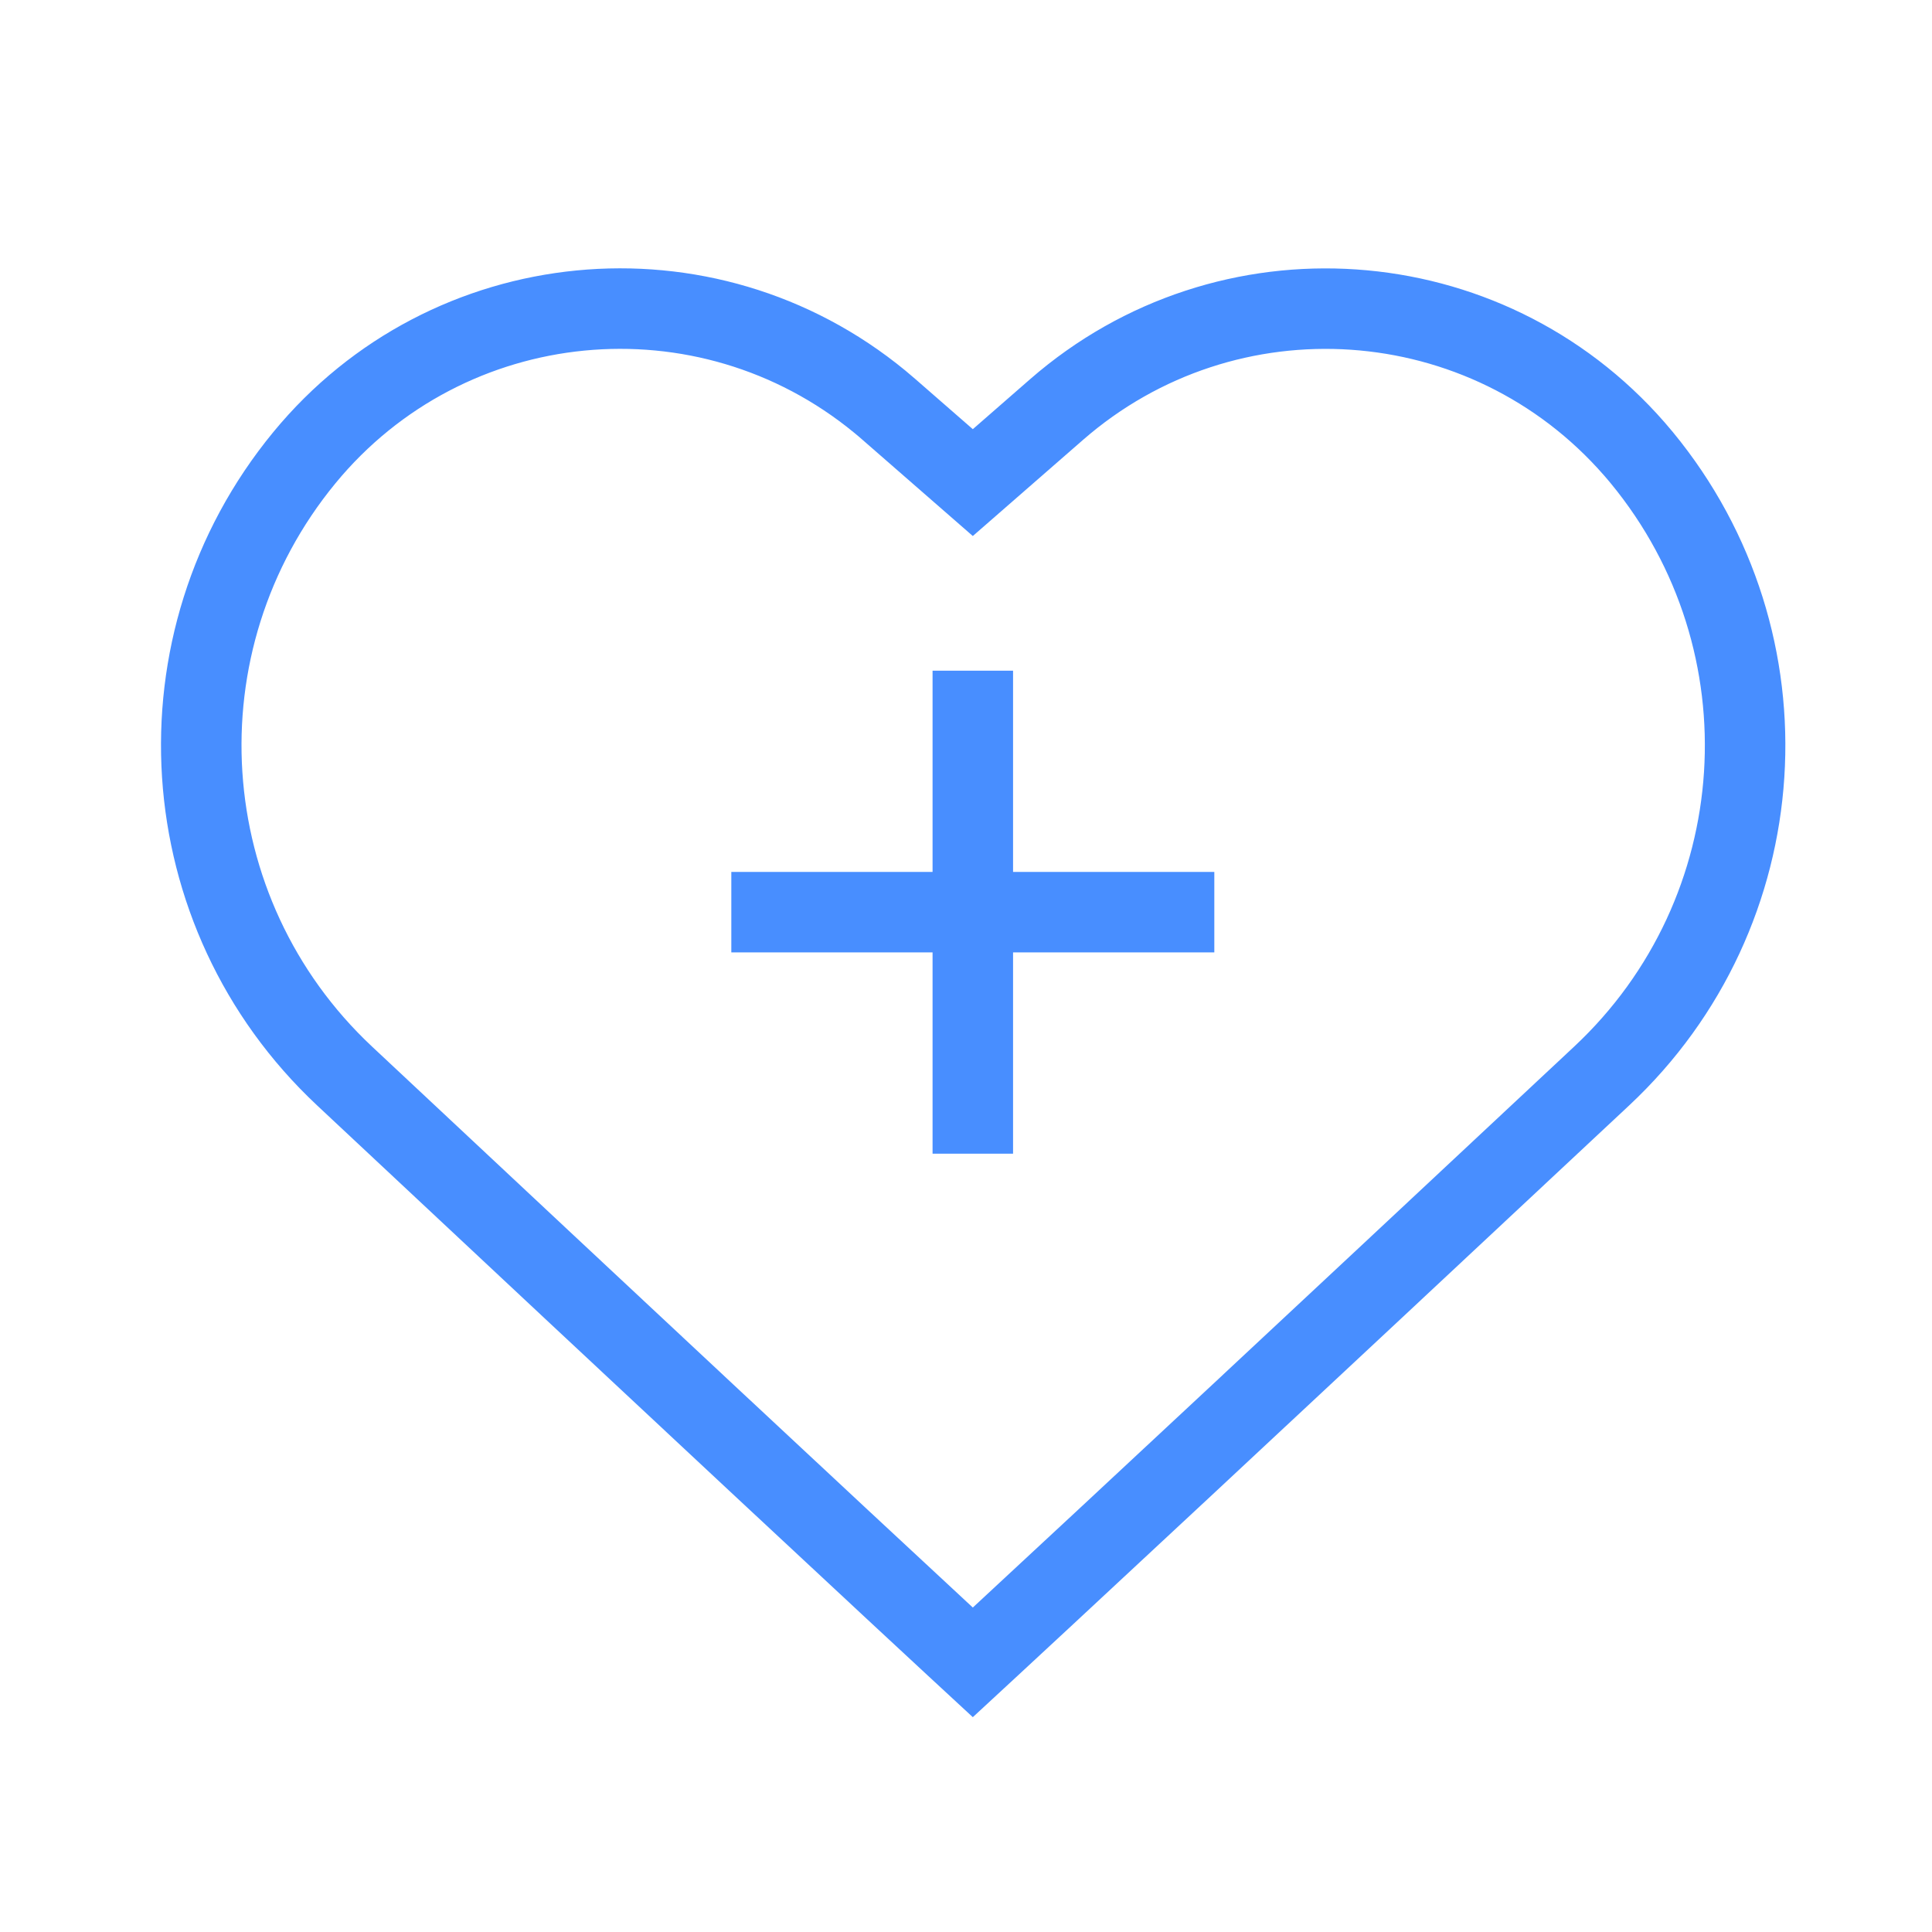<svg width="36px" height="36px" viewBox="0 0 36 36" version="1.1" xmlns="http://www.w3.org/2000/svg" xmlns:xlink="http://www.w3.org/1999/xlink">
    <title>icon-benefit-blue-36px</title>
    <defs>
        <path d="M29.333,19.501 C32.295,16.731 32.593,12.136 30.014,9.006 C29.973,8.957 29.932,8.907 29.889,8.859 C27.391,5.995 23.044,5.698 20.18,8.197 L18.127,9.988 L16.069,8.193 C16.019,8.149 15.969,8.106 15.917,8.064 C12.988,5.655 8.66,6.076 6.251,9.005 C3.675,12.137 3.974,16.73 6.933,19.502 C12.181,24.417 15.913,27.901 18.127,29.954 C20.342,27.902 24.077,24.418 29.333,19.501 Z M18.877,16.247 L18.877,12.497 L17.377,12.497 L17.377,16.247 L13.627,16.247 L13.627,17.747 L17.377,17.747 L17.377,21.497 L18.877,21.497 L18.877,17.747 L22.627,17.747 L22.627,16.247 L18.877,16.247 Z M18.127,7.997 L19.194,7.066 C22.682,4.024 27.977,4.385 31.02,7.873 C31.071,7.932 31.122,7.992 31.172,8.052 C34.254,11.793 33.898,17.286 30.358,20.597 C24.187,26.368 20.11,30.168 18.127,31.997 C16.144,30.168 12.071,26.368 5.908,20.597 C2.371,17.284 2.014,11.795 5.092,8.052 C8.028,4.483 13.301,3.97 16.87,6.905 C16.933,6.957 16.994,7.009 17.055,7.062 L18.127,7.997 Z" id="path-1"></path>
    </defs>
    <g id="icon-benefit-blue-36px" stroke="none" stroke-width="1" fill="none" fill-rule="evenodd">
        <mask id="mask-2" fill="white">
            <use xlink:href="#path-1"></use>
        </mask>
        <use id="benefit" fill="#488EFF" fill-rule="nonzero" xlink:href="#path-1"></use>
    </g>
</svg>